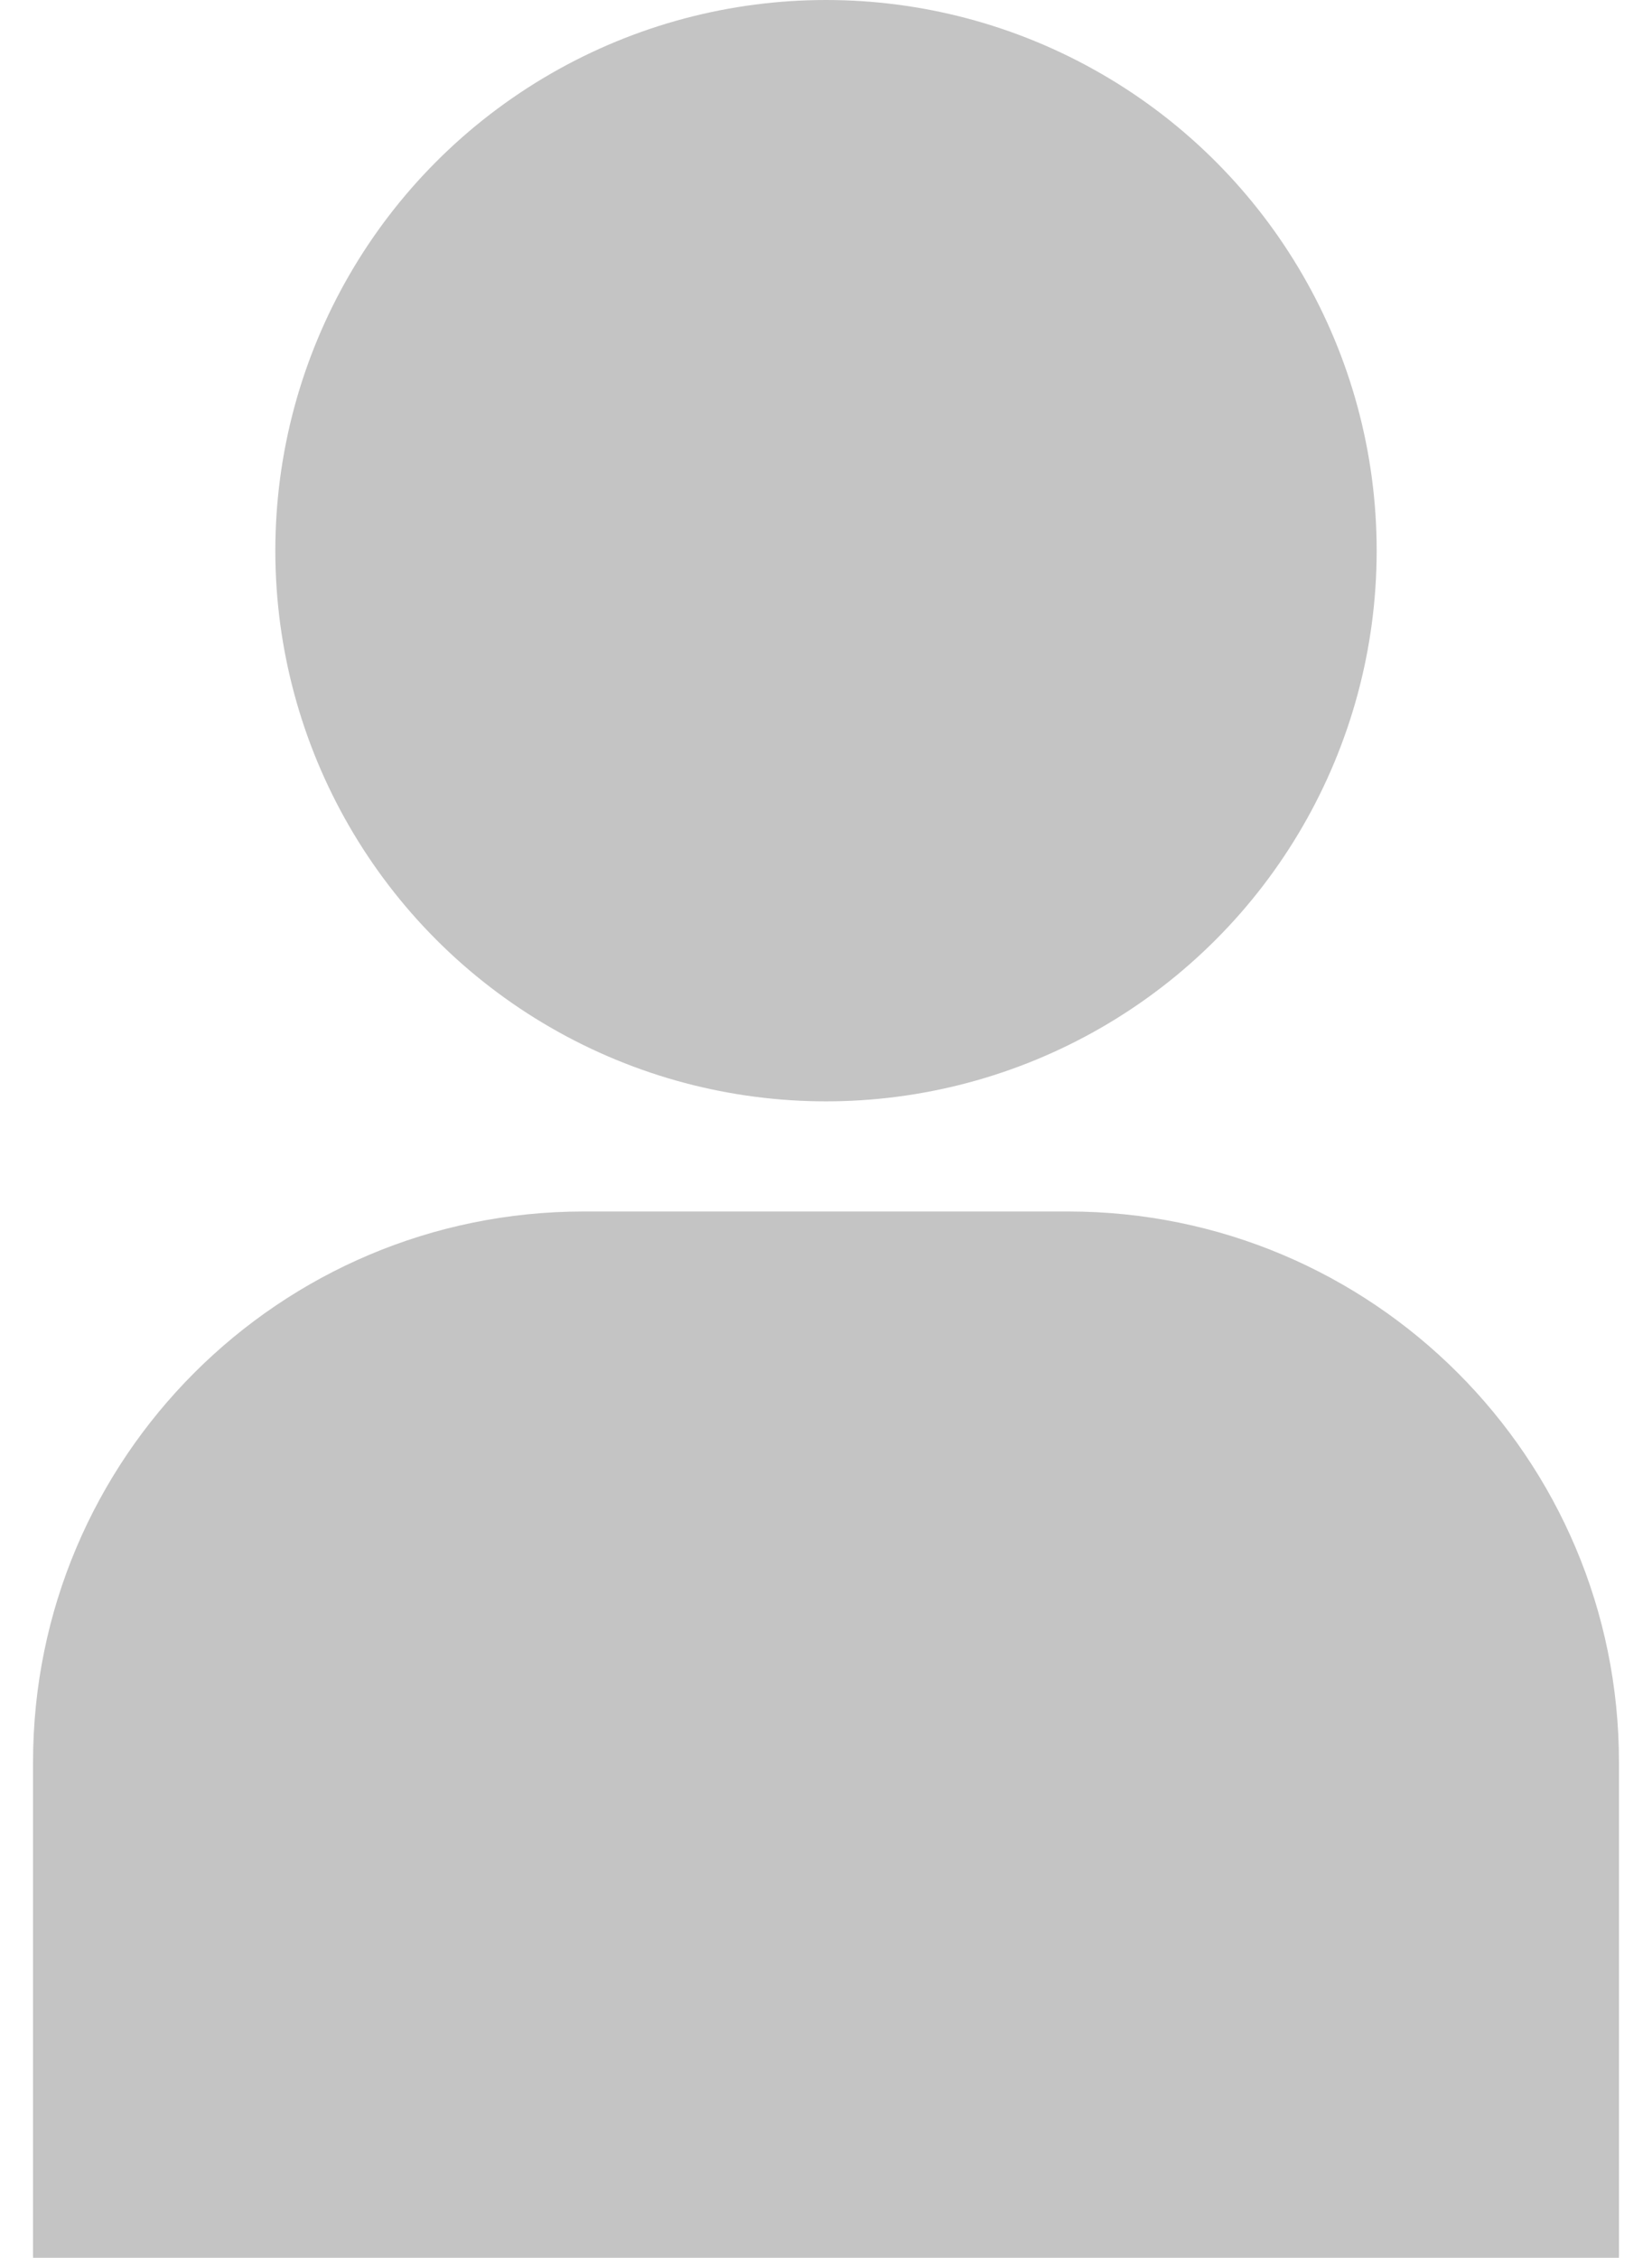 <svg width="30" height="41" viewBox="0 0 30 41" fill="none" xmlns="http://www.w3.org/2000/svg">
<circle cx="15" cy="10" r="10" fill="#C4C4C4"/>
<path d="M0.6 32C0.6 26.477 5.077 22 10.6 22H19.4C24.923 22 29.4 26.477 29.4 32V41H0.6V32Z" fill="#C4C4C4"/>
</svg>
